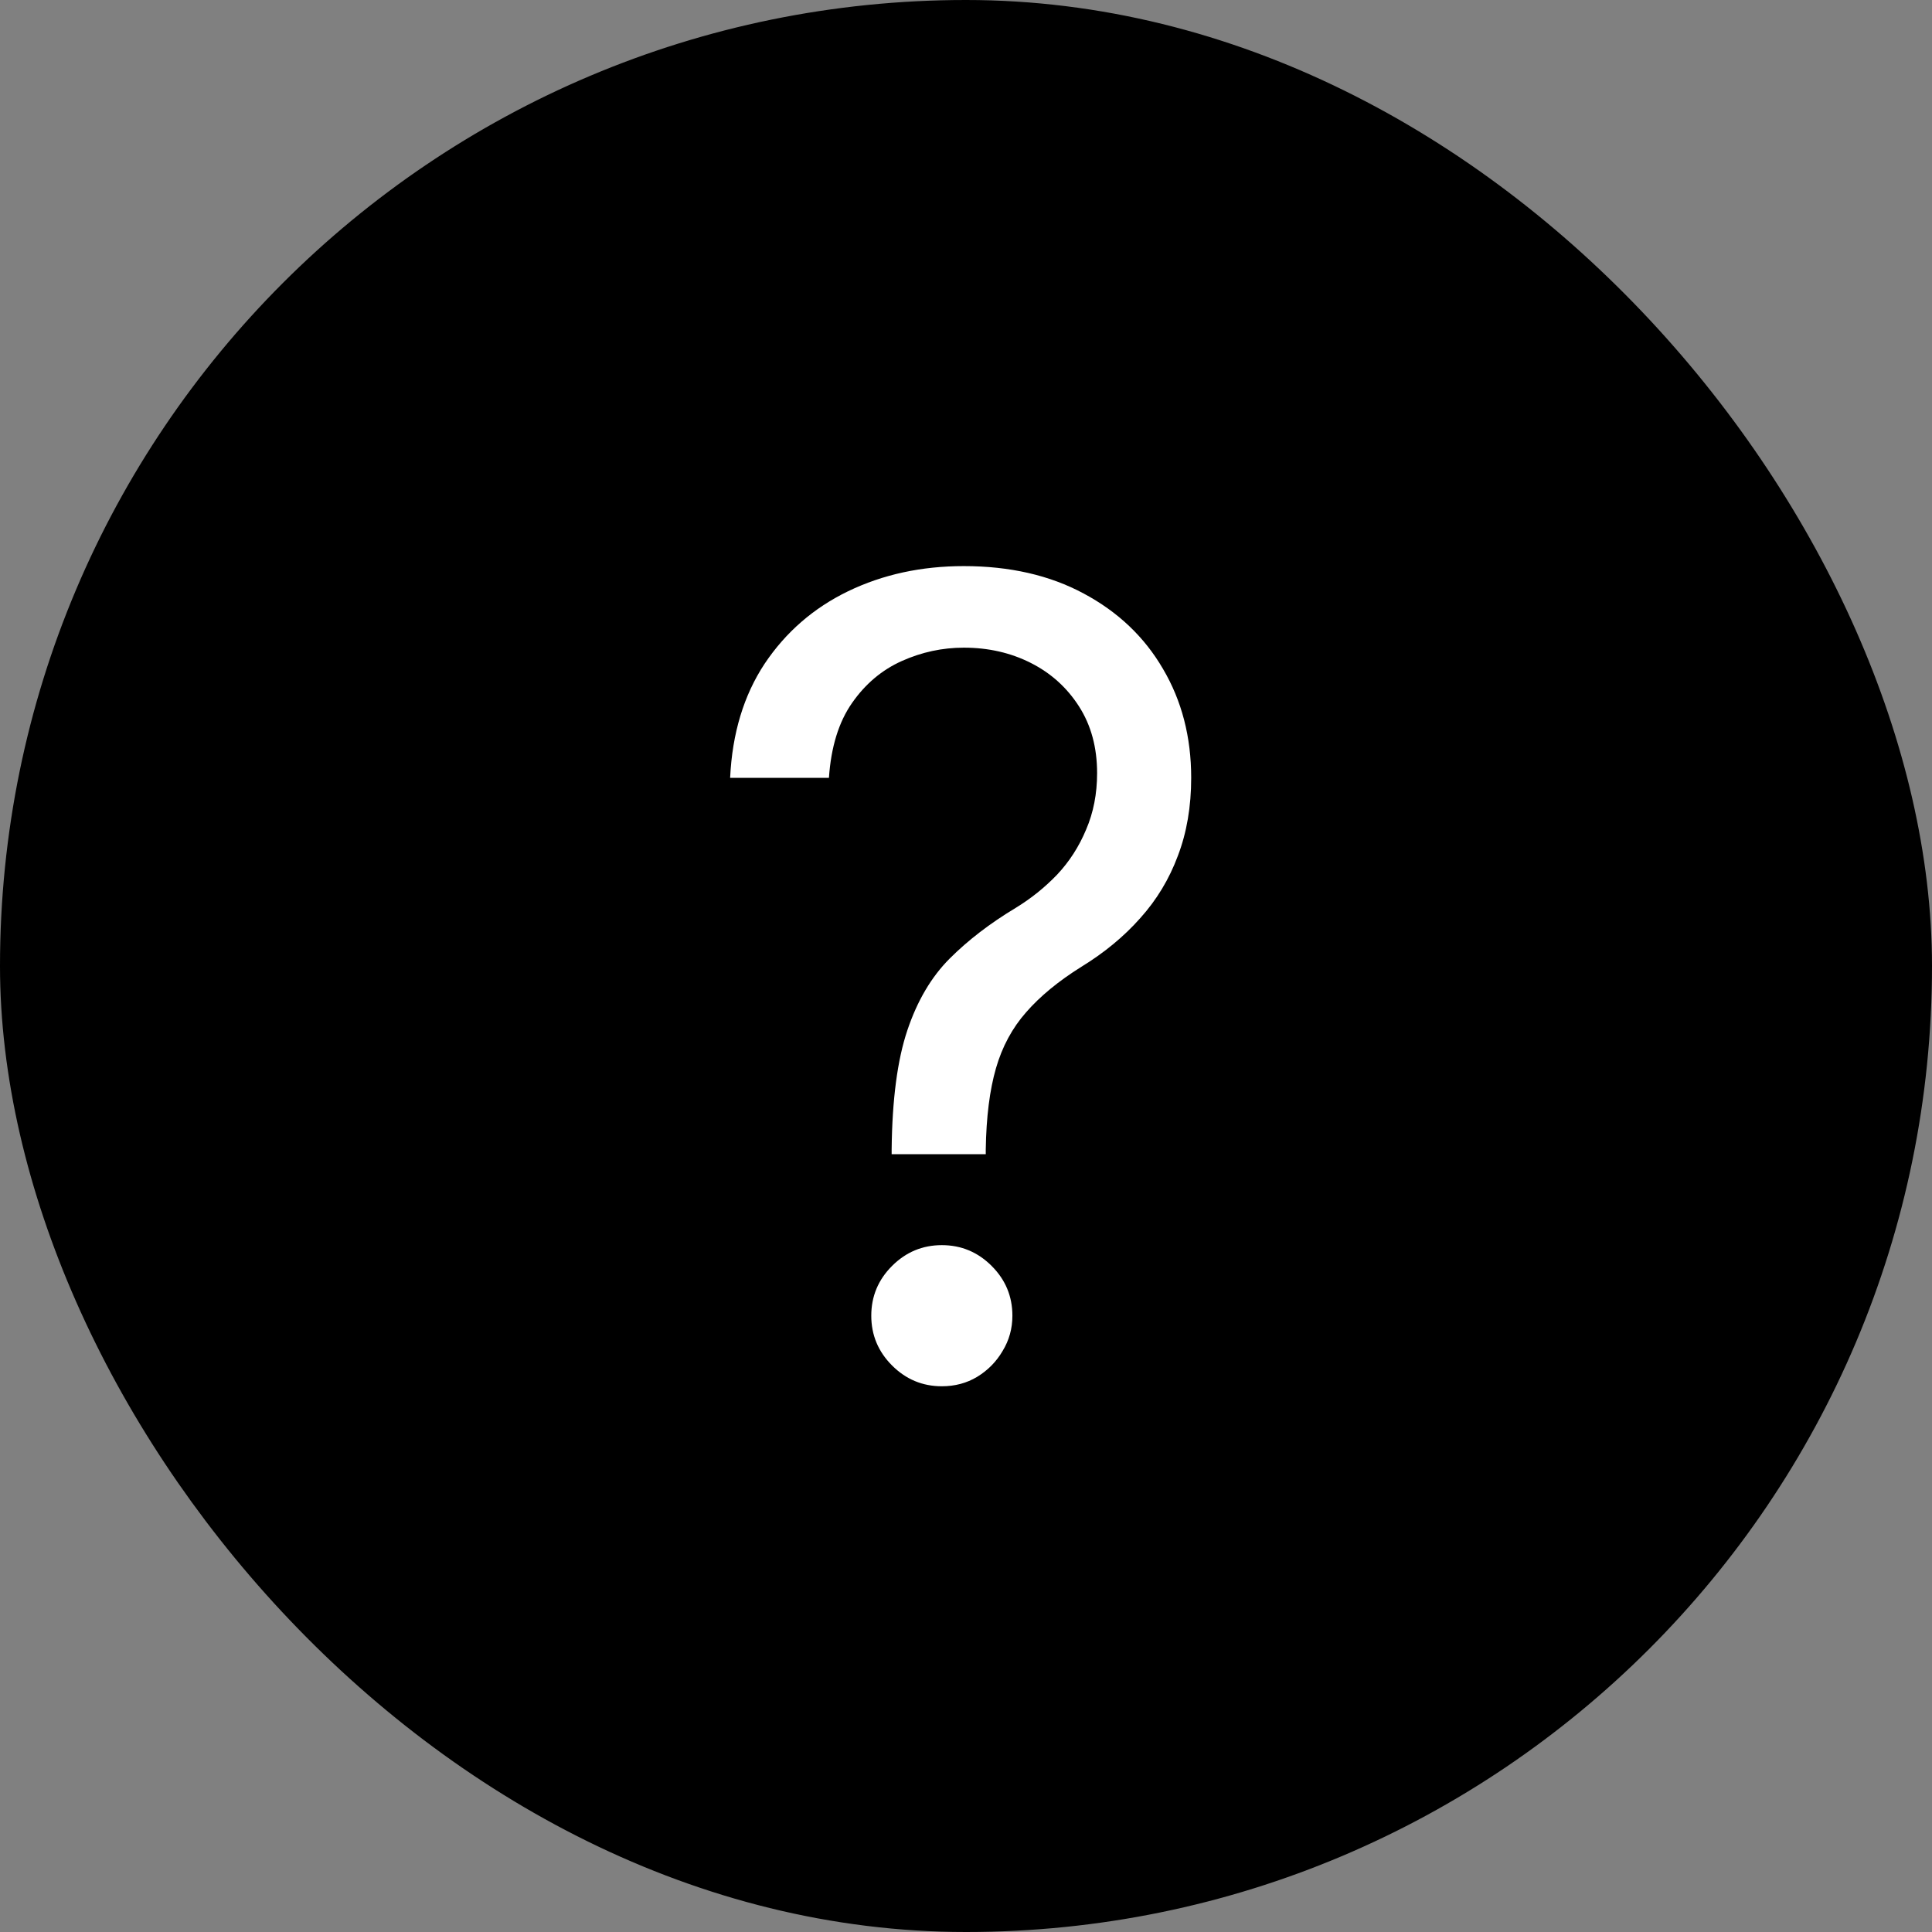 <svg width="70" height="70" viewBox="0 0 70 70" fill="none" xmlns="http://www.w3.org/2000/svg">
<rect x="0" y="0" width="70" height="70" fill="#808080" stroke="none"/>
<rect x="1.5" y="1.5" width="67" height="67" rx="33.5" fill="black" stroke="black" stroke-width="3"/>
<path d="M32.306 41.818V41.648C32.325 39.839 32.515 38.4 32.875 37.33C33.234 36.26 33.746 35.393 34.409 34.73C35.072 34.067 35.867 33.456 36.795 32.898C37.354 32.557 37.856 32.154 38.301 31.69C38.746 31.217 39.096 30.672 39.352 30.057C39.617 29.441 39.75 28.759 39.75 28.011C39.75 27.083 39.532 26.278 39.096 25.597C38.661 24.915 38.078 24.389 37.349 24.02C36.62 23.651 35.81 23.466 34.92 23.466C34.144 23.466 33.395 23.627 32.676 23.949C31.956 24.271 31.355 24.777 30.872 25.469C30.389 26.16 30.11 27.064 30.034 28.182H26.454C26.53 26.572 26.947 25.194 27.704 24.048C28.471 22.902 29.48 22.026 30.73 21.421C31.989 20.814 33.386 20.511 34.92 20.511C36.587 20.511 38.036 20.843 39.267 21.506C40.507 22.169 41.464 23.078 42.136 24.233C42.818 25.388 43.159 26.704 43.159 28.182C43.159 29.224 42.998 30.166 42.676 31.009C42.363 31.851 41.909 32.604 41.312 33.267C40.725 33.93 40.015 34.517 39.181 35.028C38.348 35.549 37.681 36.099 37.179 36.676C36.677 37.244 36.312 37.921 36.085 38.707C35.858 39.493 35.734 40.474 35.716 41.648V41.818H32.306ZM34.125 50.227C33.424 50.227 32.823 49.976 32.321 49.474C31.819 48.972 31.568 48.371 31.568 47.67C31.568 46.97 31.819 46.368 32.321 45.867C32.823 45.365 33.424 45.114 34.125 45.114C34.825 45.114 35.427 45.365 35.929 45.867C36.431 46.368 36.681 46.97 36.681 47.67C36.681 48.135 36.563 48.561 36.326 48.949C36.099 49.337 35.791 49.65 35.403 49.886C35.024 50.114 34.598 50.227 34.125 50.227Z" fill="white"/>
</svg>
